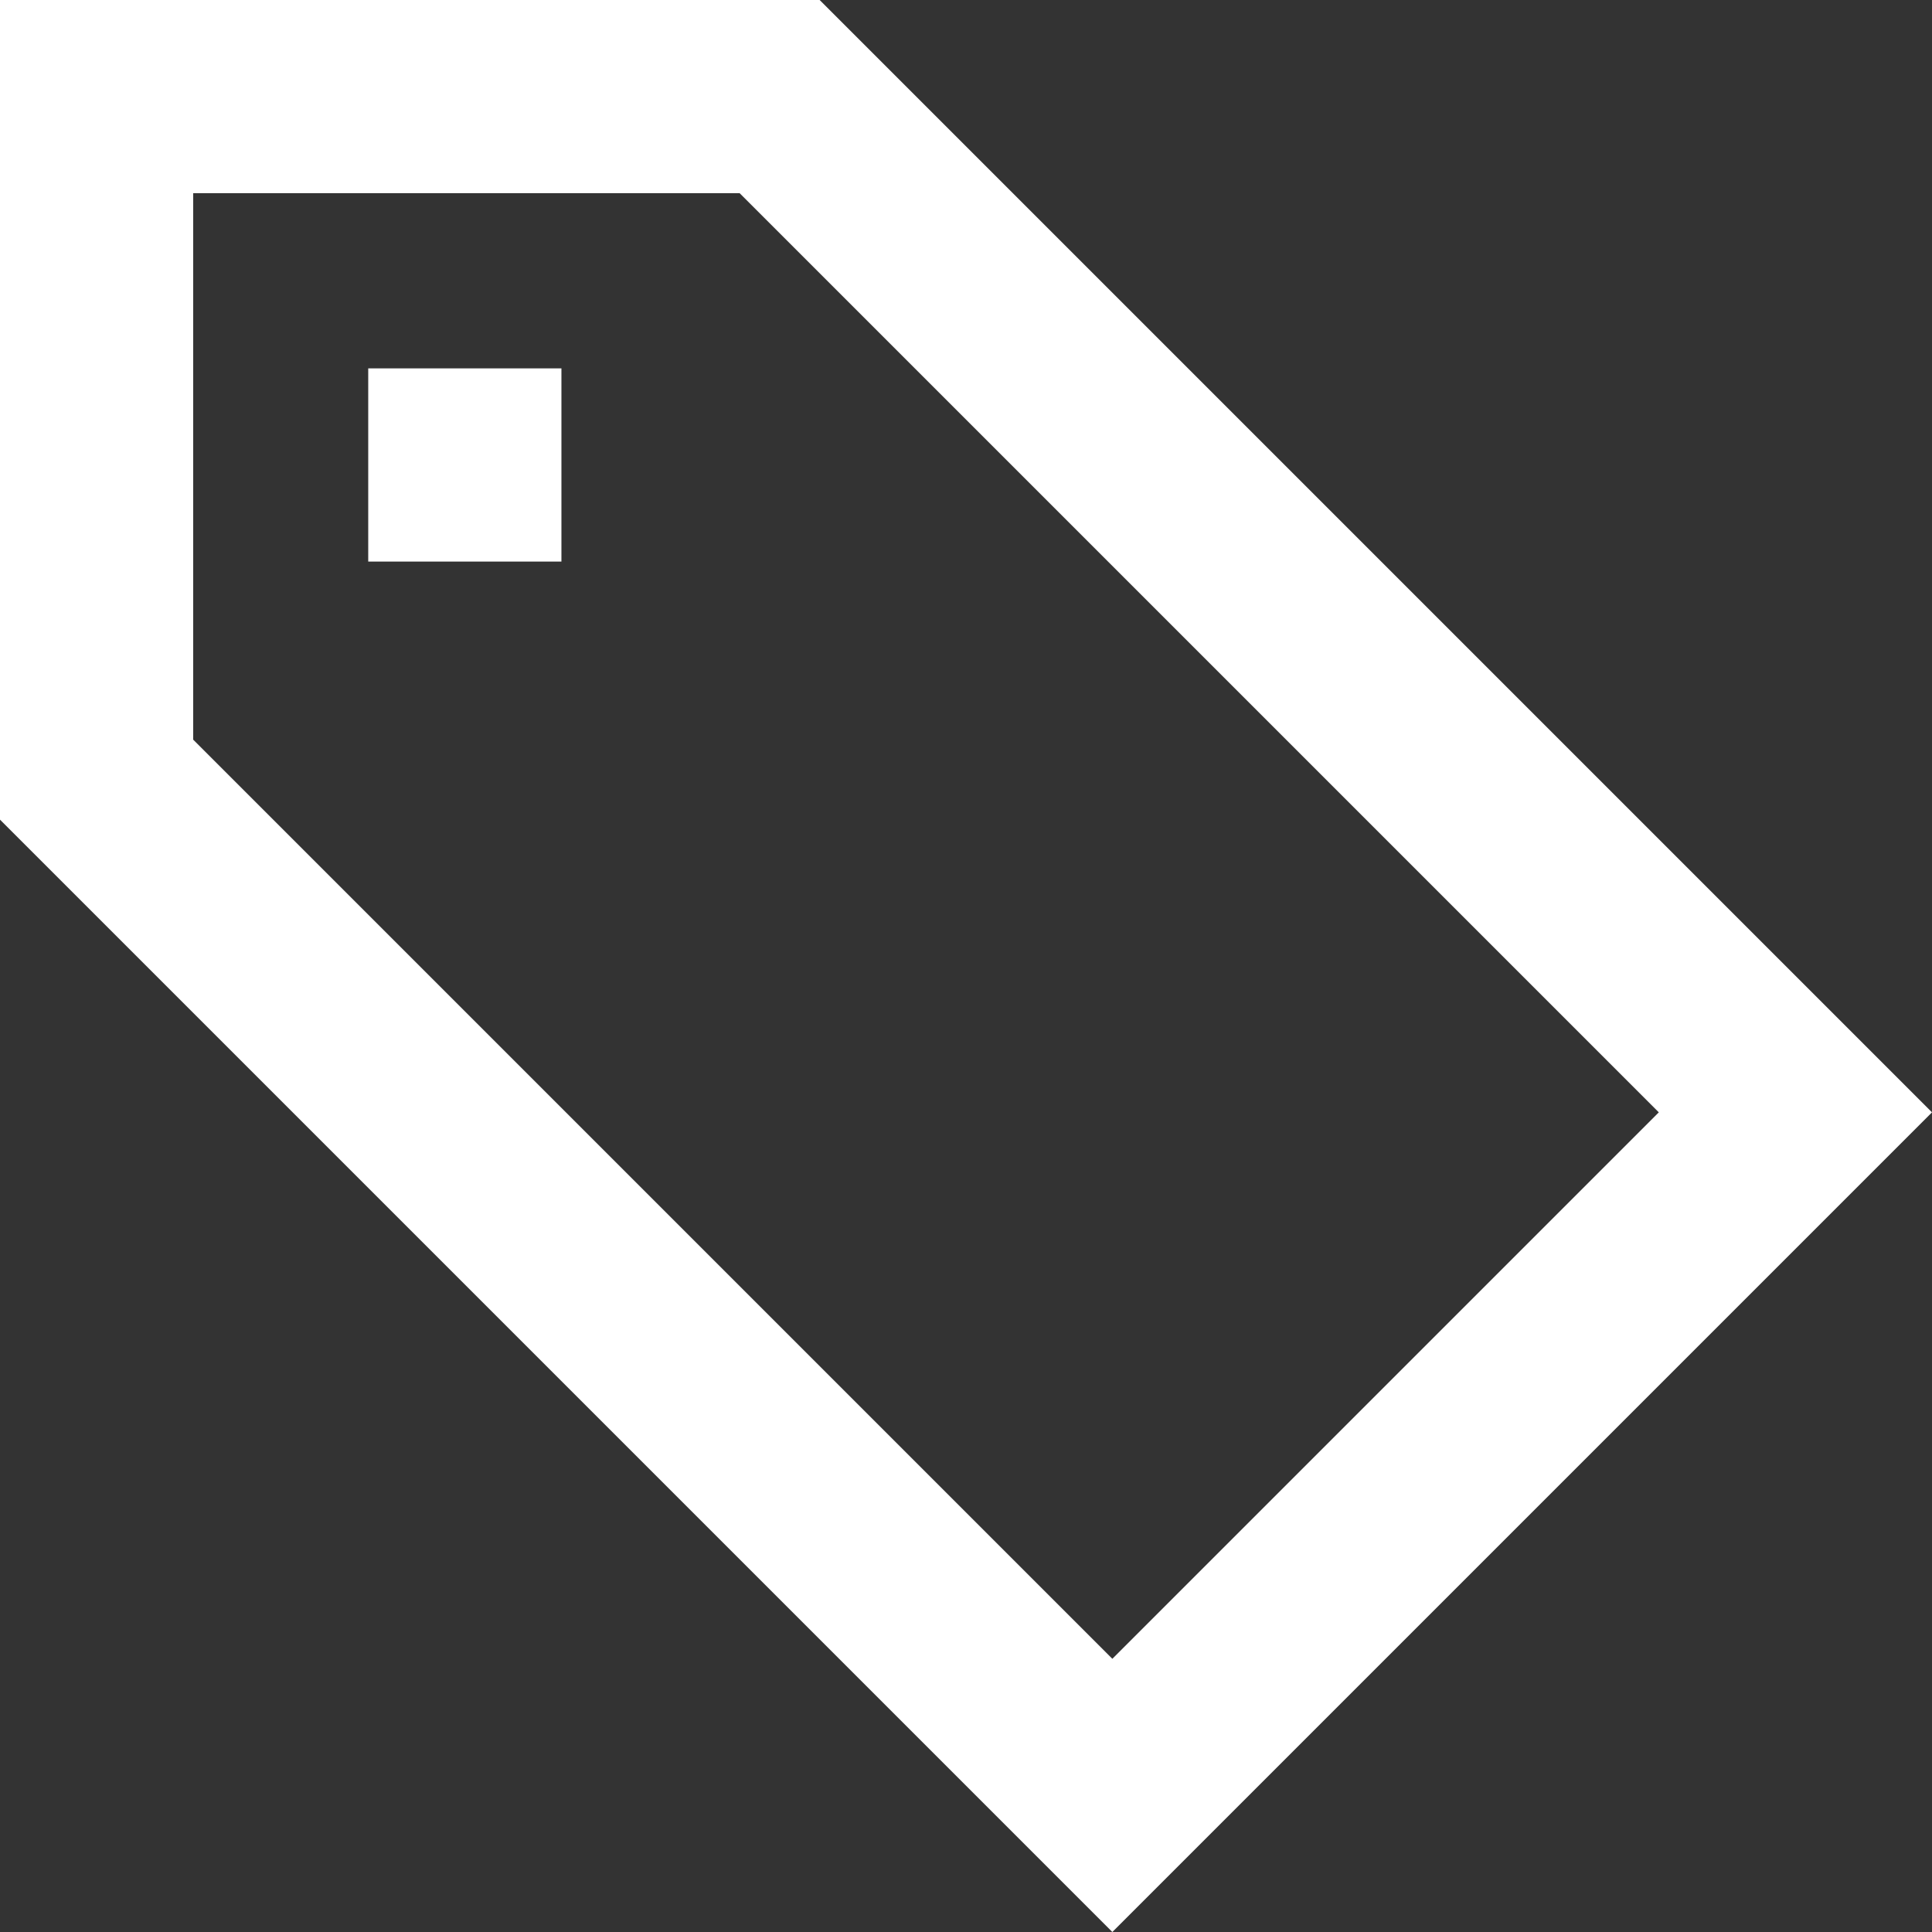 <!-- Generated by IcoMoon.io -->
<svg version="1.1" xmlns="http://www.w3.org/2000/svg" width="32" height="32" viewBox="0 0 32 32">
<rect x="0" y="0" width="32" height="32" fill="#333333" stroke="none"/>
<title>as-tag-1</title>
<path fill="#fff" d="M6.099 9.301h3.2v-3.2h-3.2v3.2zM18.424 27.475l-15.224-15.224v-9.051h9.051l15.224 15.224-9.051 9.051zM31.010 17.434l-17.434-17.434h-13.576v13.576c6.541 6.541 14.973 14.974 18.424 18.424 5.106-5.106 8.662-8.662 13.576-13.576l-0.99-0.99z"></path>
</svg>
